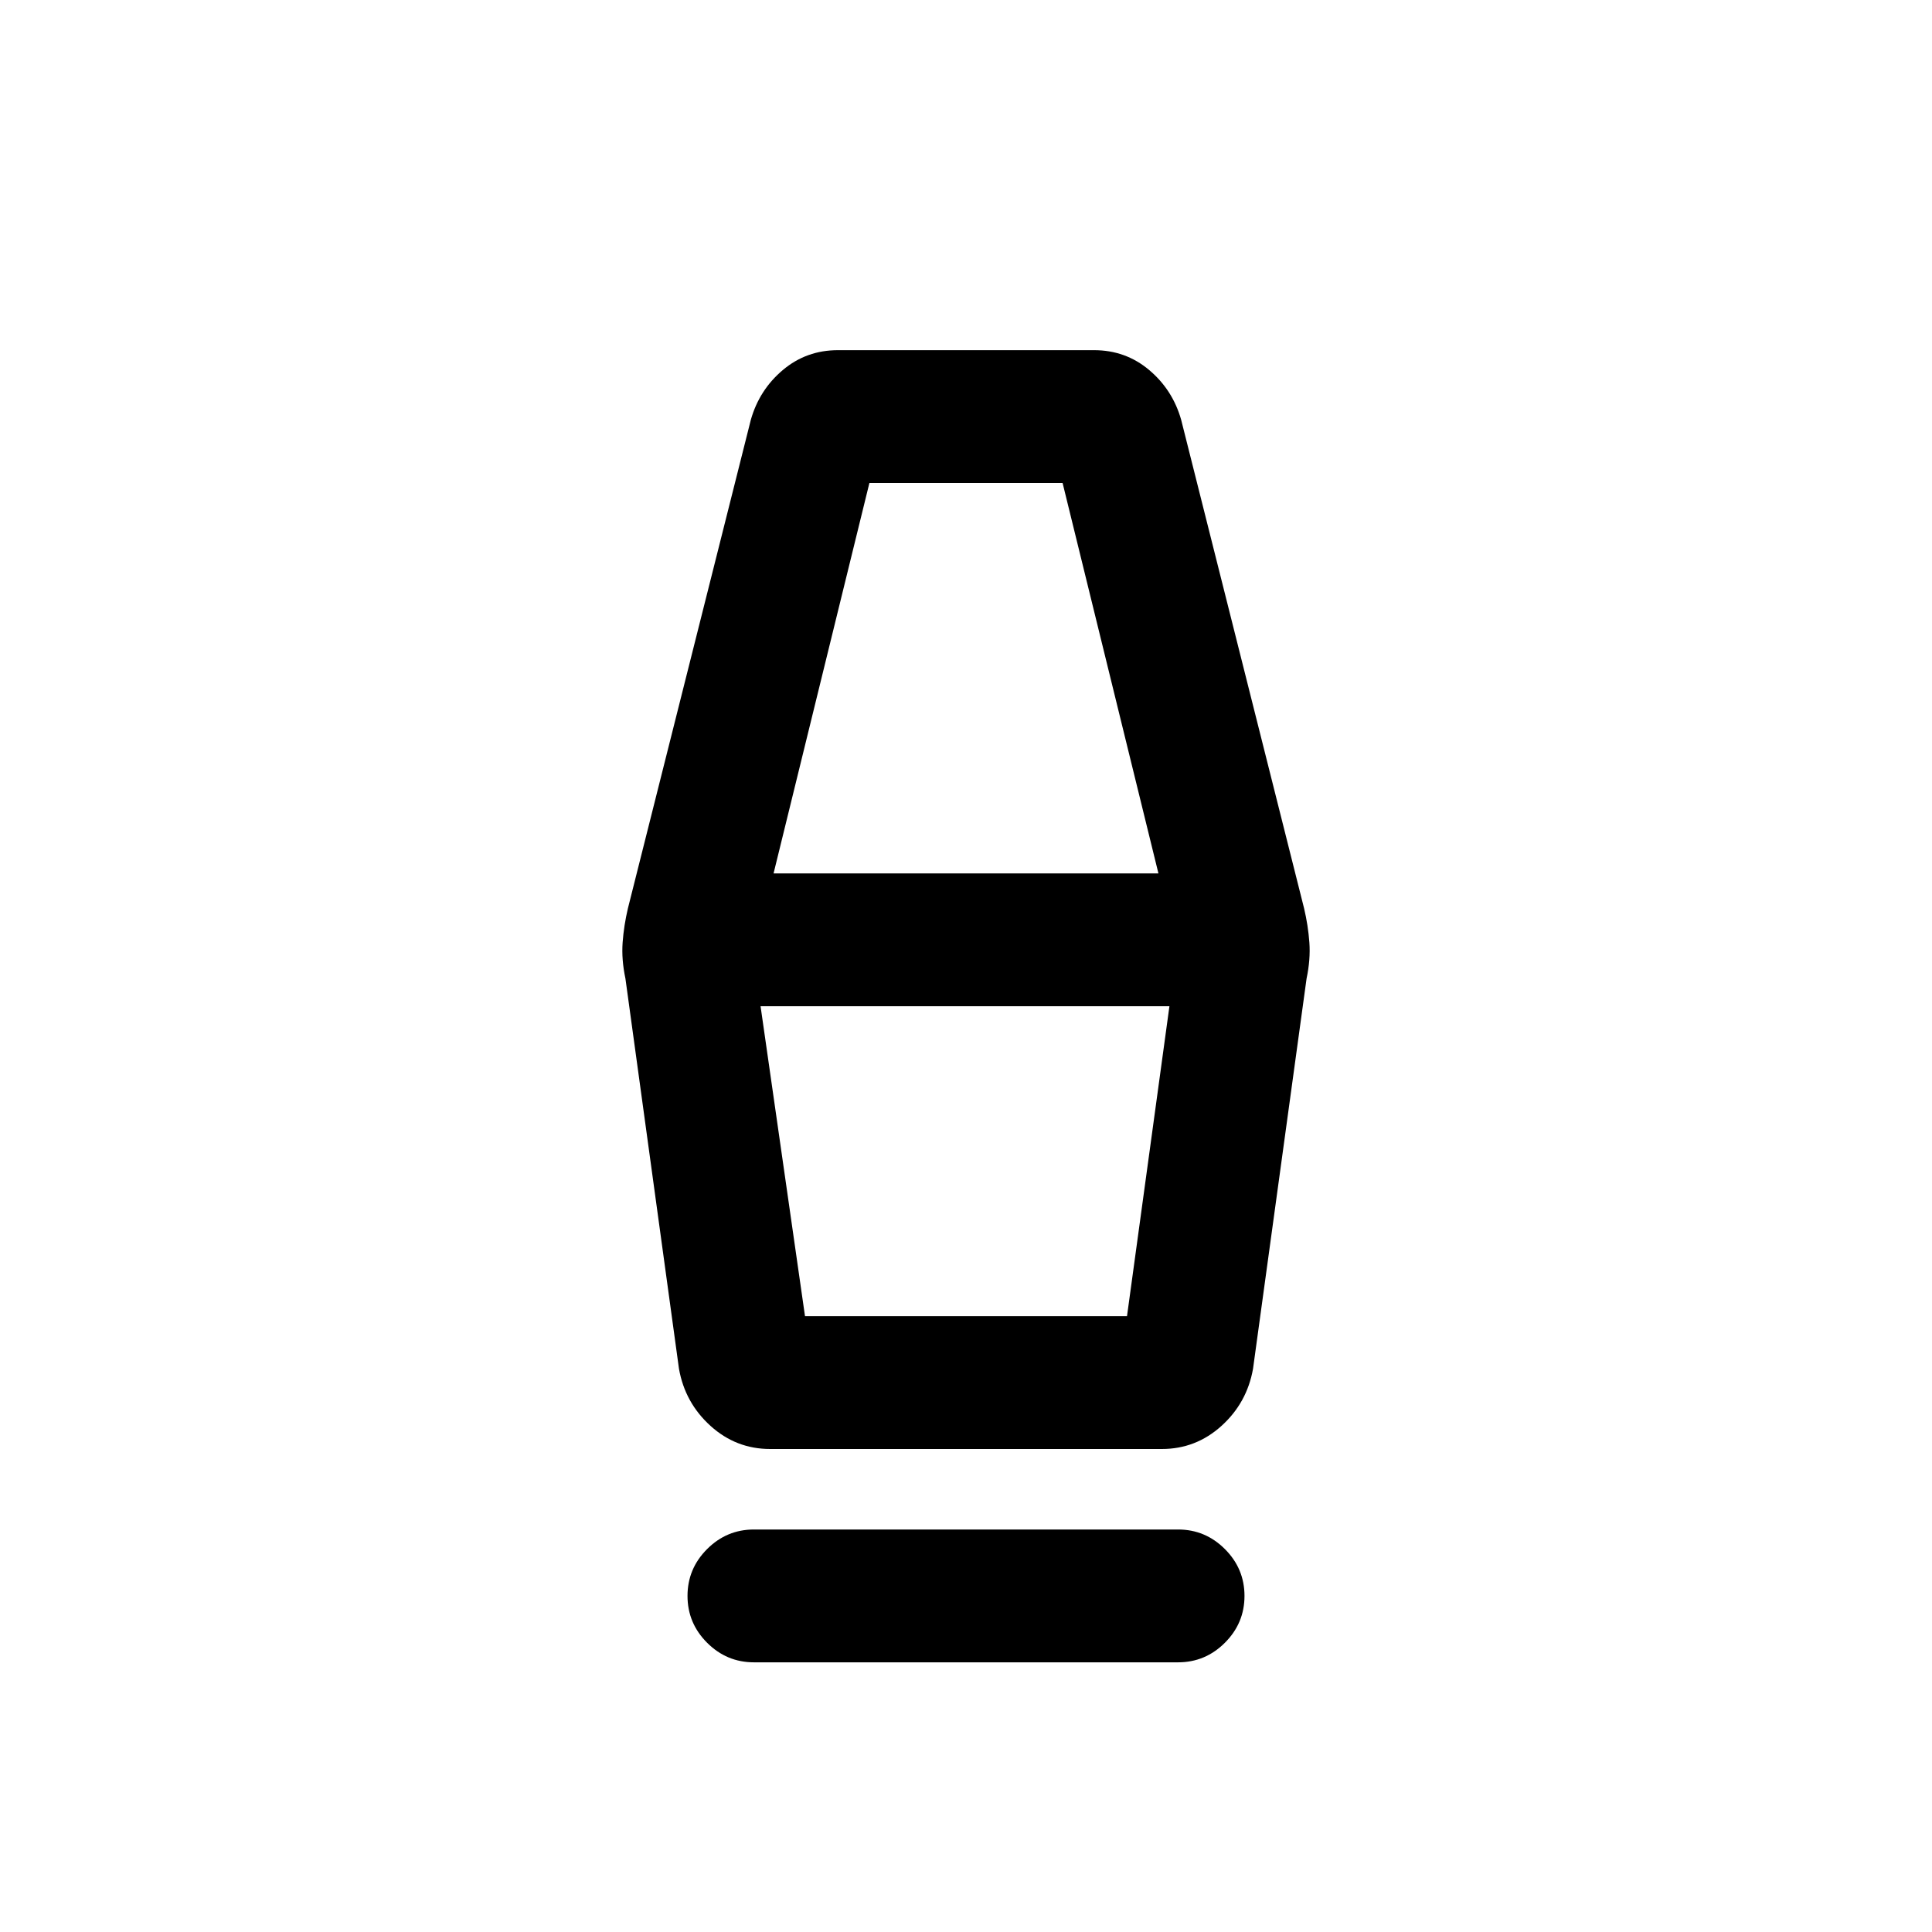 <svg xmlns="http://www.w3.org/2000/svg" height="24" viewBox="0 -960 960 960" width="24"><path d="M374.62-134q-13.54 0-23.27-9.73T341.62-167q0-13.54 9.73-23.27t23.27-9.73h210.76q13.54 0 23.27 9.73t9.73 23.27q0 13.54-9.73 23.27T585.38-134H374.62Zm8.07-106q-16.92 0-29.61-11.46-12.7-11.46-15.7-28.39l-26.61-193.92q-2-9.46-1.39-17.92.62-8.46 2.62-16.93l61.08-242.77q4.23-14.92 15.92-24.76 11.69-9.85 27.38-9.85h127.24q15.69 0 27.38 9.85 11.69 9.84 15.92 24.76L648-508.62q2 8.47 2.62 16.93.61 8.46-1.39 17.92l-26.61 193.92q-3 16.93-15.7 28.39Q594.23-240 577.31-240H382.69ZM400-306h160l21.08-154H377.92L400-306Zm-15.62-220h191.24L528-720h-96l-47.62 194ZM560-306H400h160Z"/></svg>